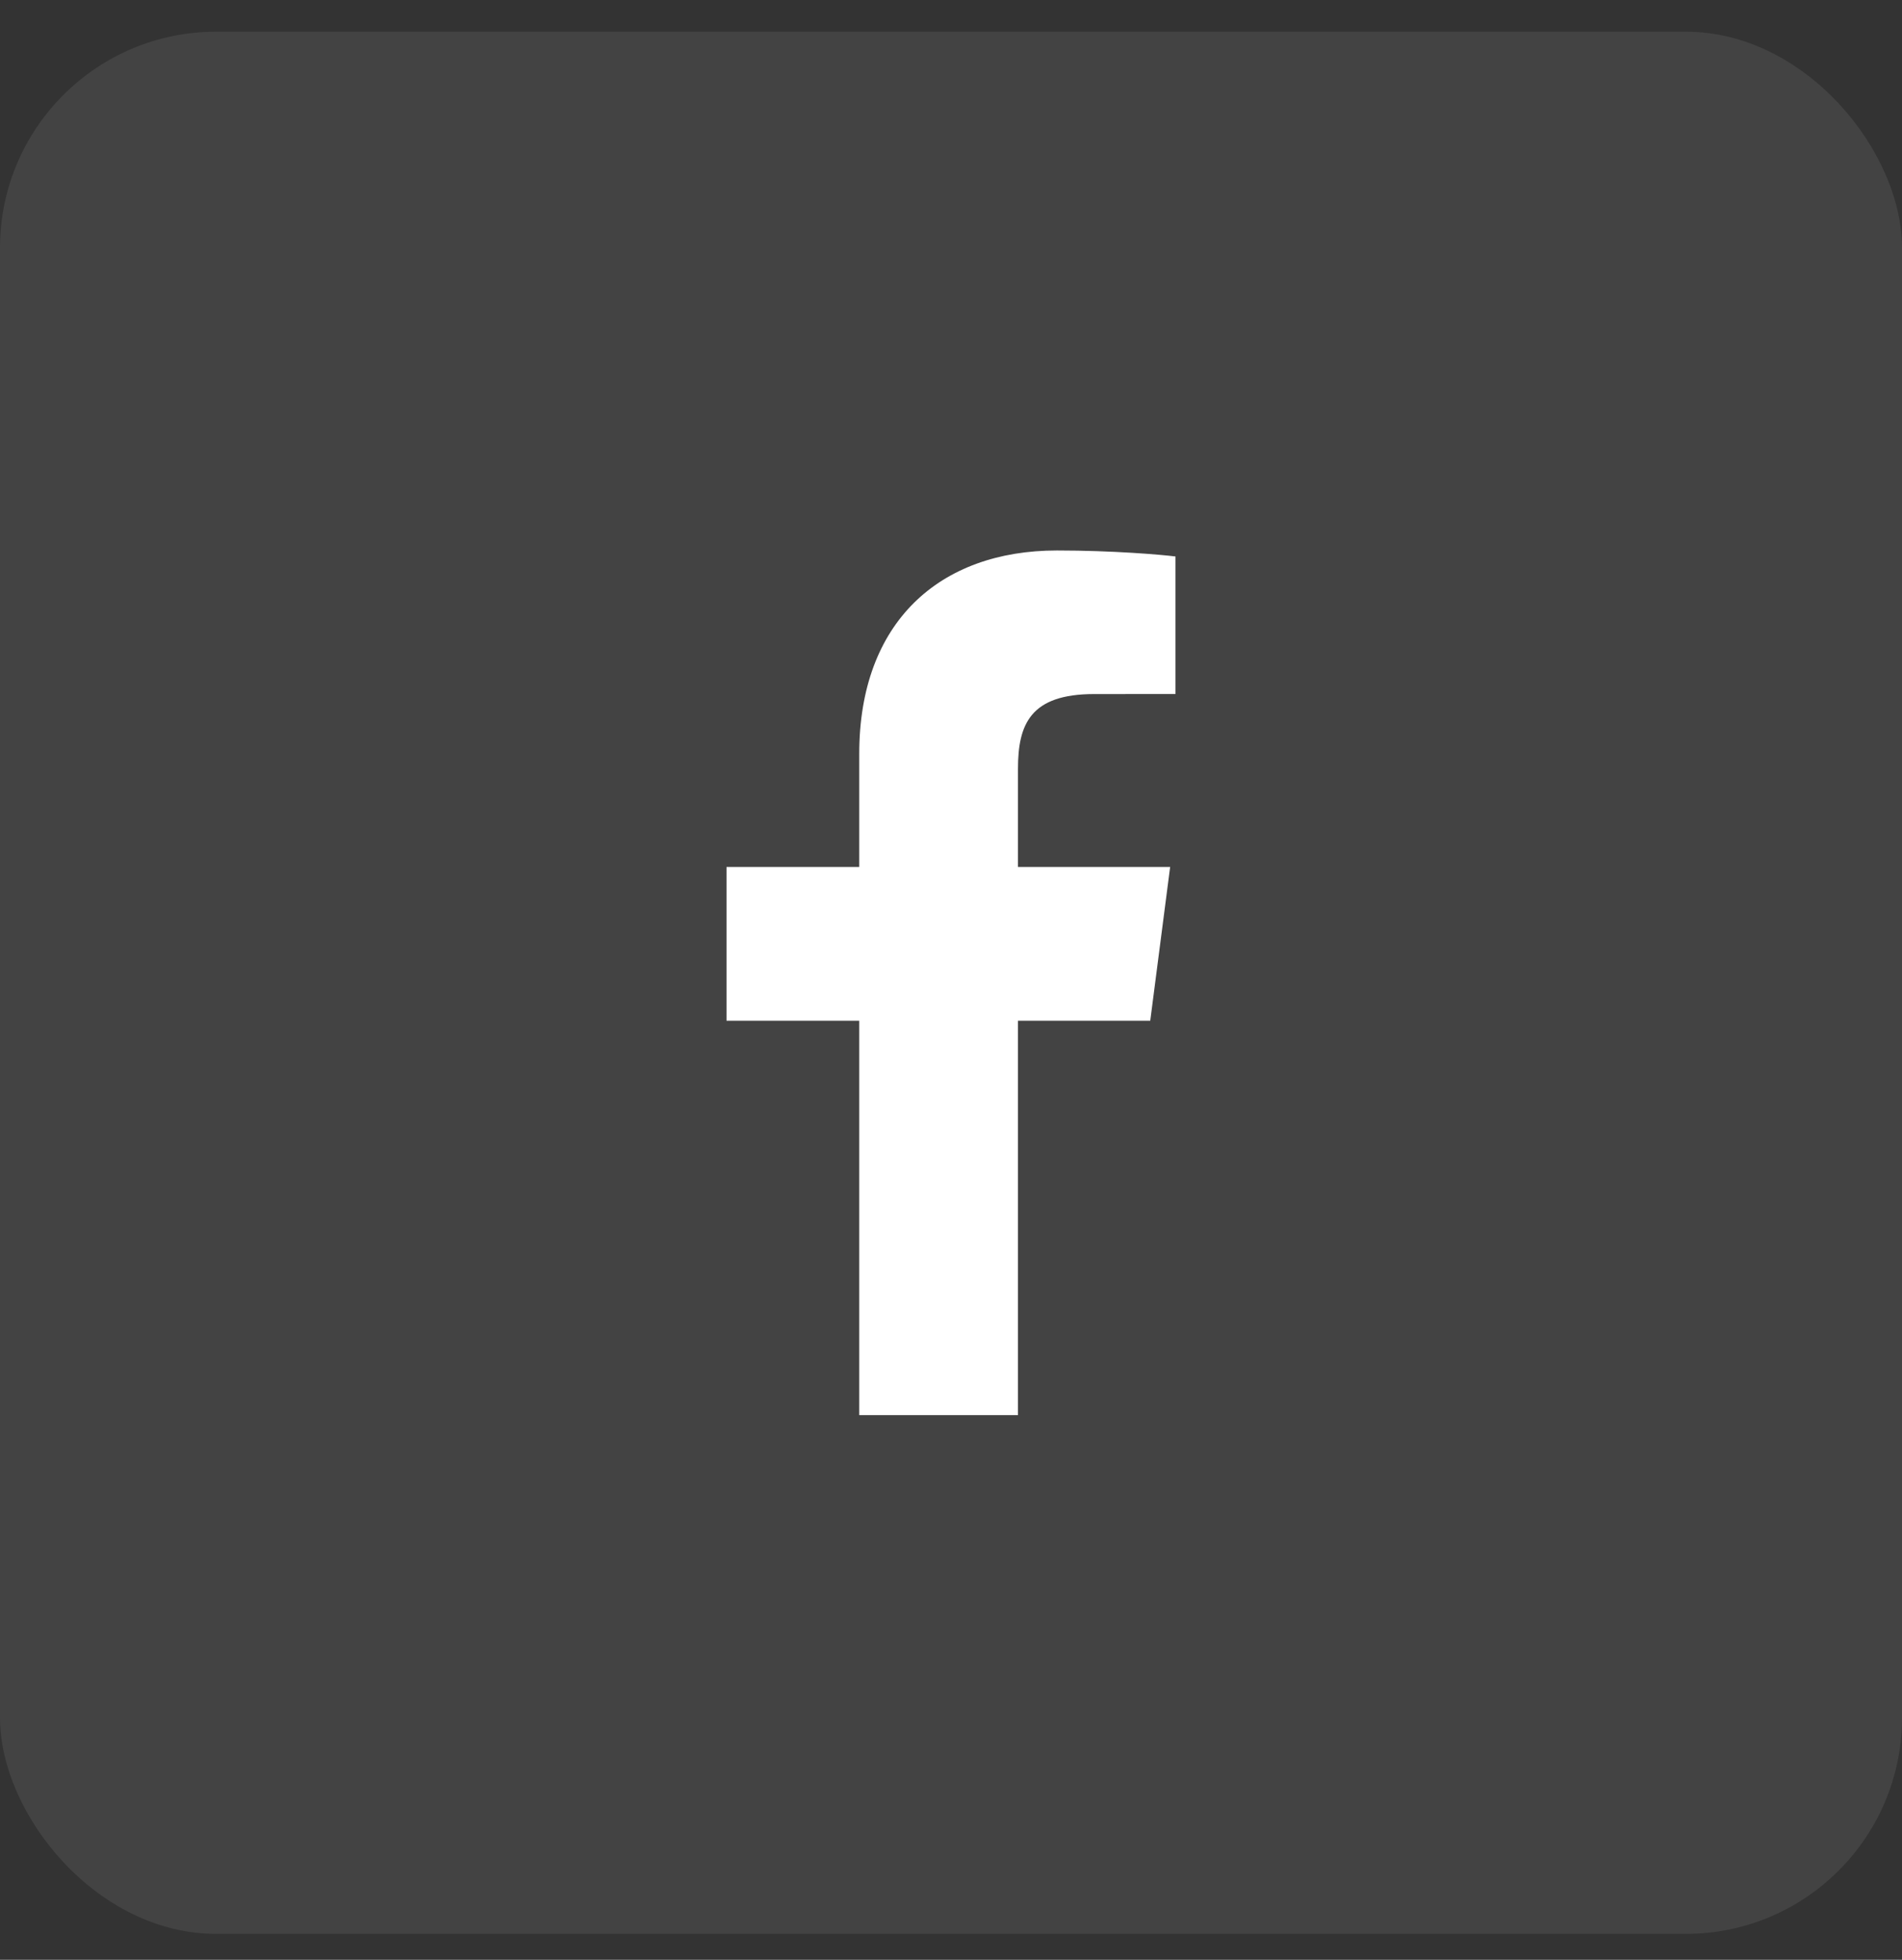 <svg width="33" height="34" viewBox="0 0 33 34" fill="none" xmlns="http://www.w3.org/2000/svg">
<rect x="0" y="0" width="33" height="34" fill="#333333" stroke="none"/>
<rect y="0.55" width="33" height="33" rx="3.75" fill="white" fill-opacity="0.08"/>
<g clip-path="url(#clip0_10_808)">
<path d="M17.662 24.55V17.708H19.957L20.302 15.041H17.662V13.339C17.662 12.567 17.875 12.041 18.983 12.041L20.395 12.04V9.654C20.151 9.623 19.313 9.55 18.338 9.55C16.302 9.55 14.908 10.793 14.908 13.075V15.041H12.605V17.708H14.908V24.55H17.662Z" fill="white"/>
</g>
<defs>
<clipPath id="clip0_10_808">
<rect width="15" height="15" fill="white" transform="translate(9 9.55)"/>
</clipPath>
</defs>
</svg>
